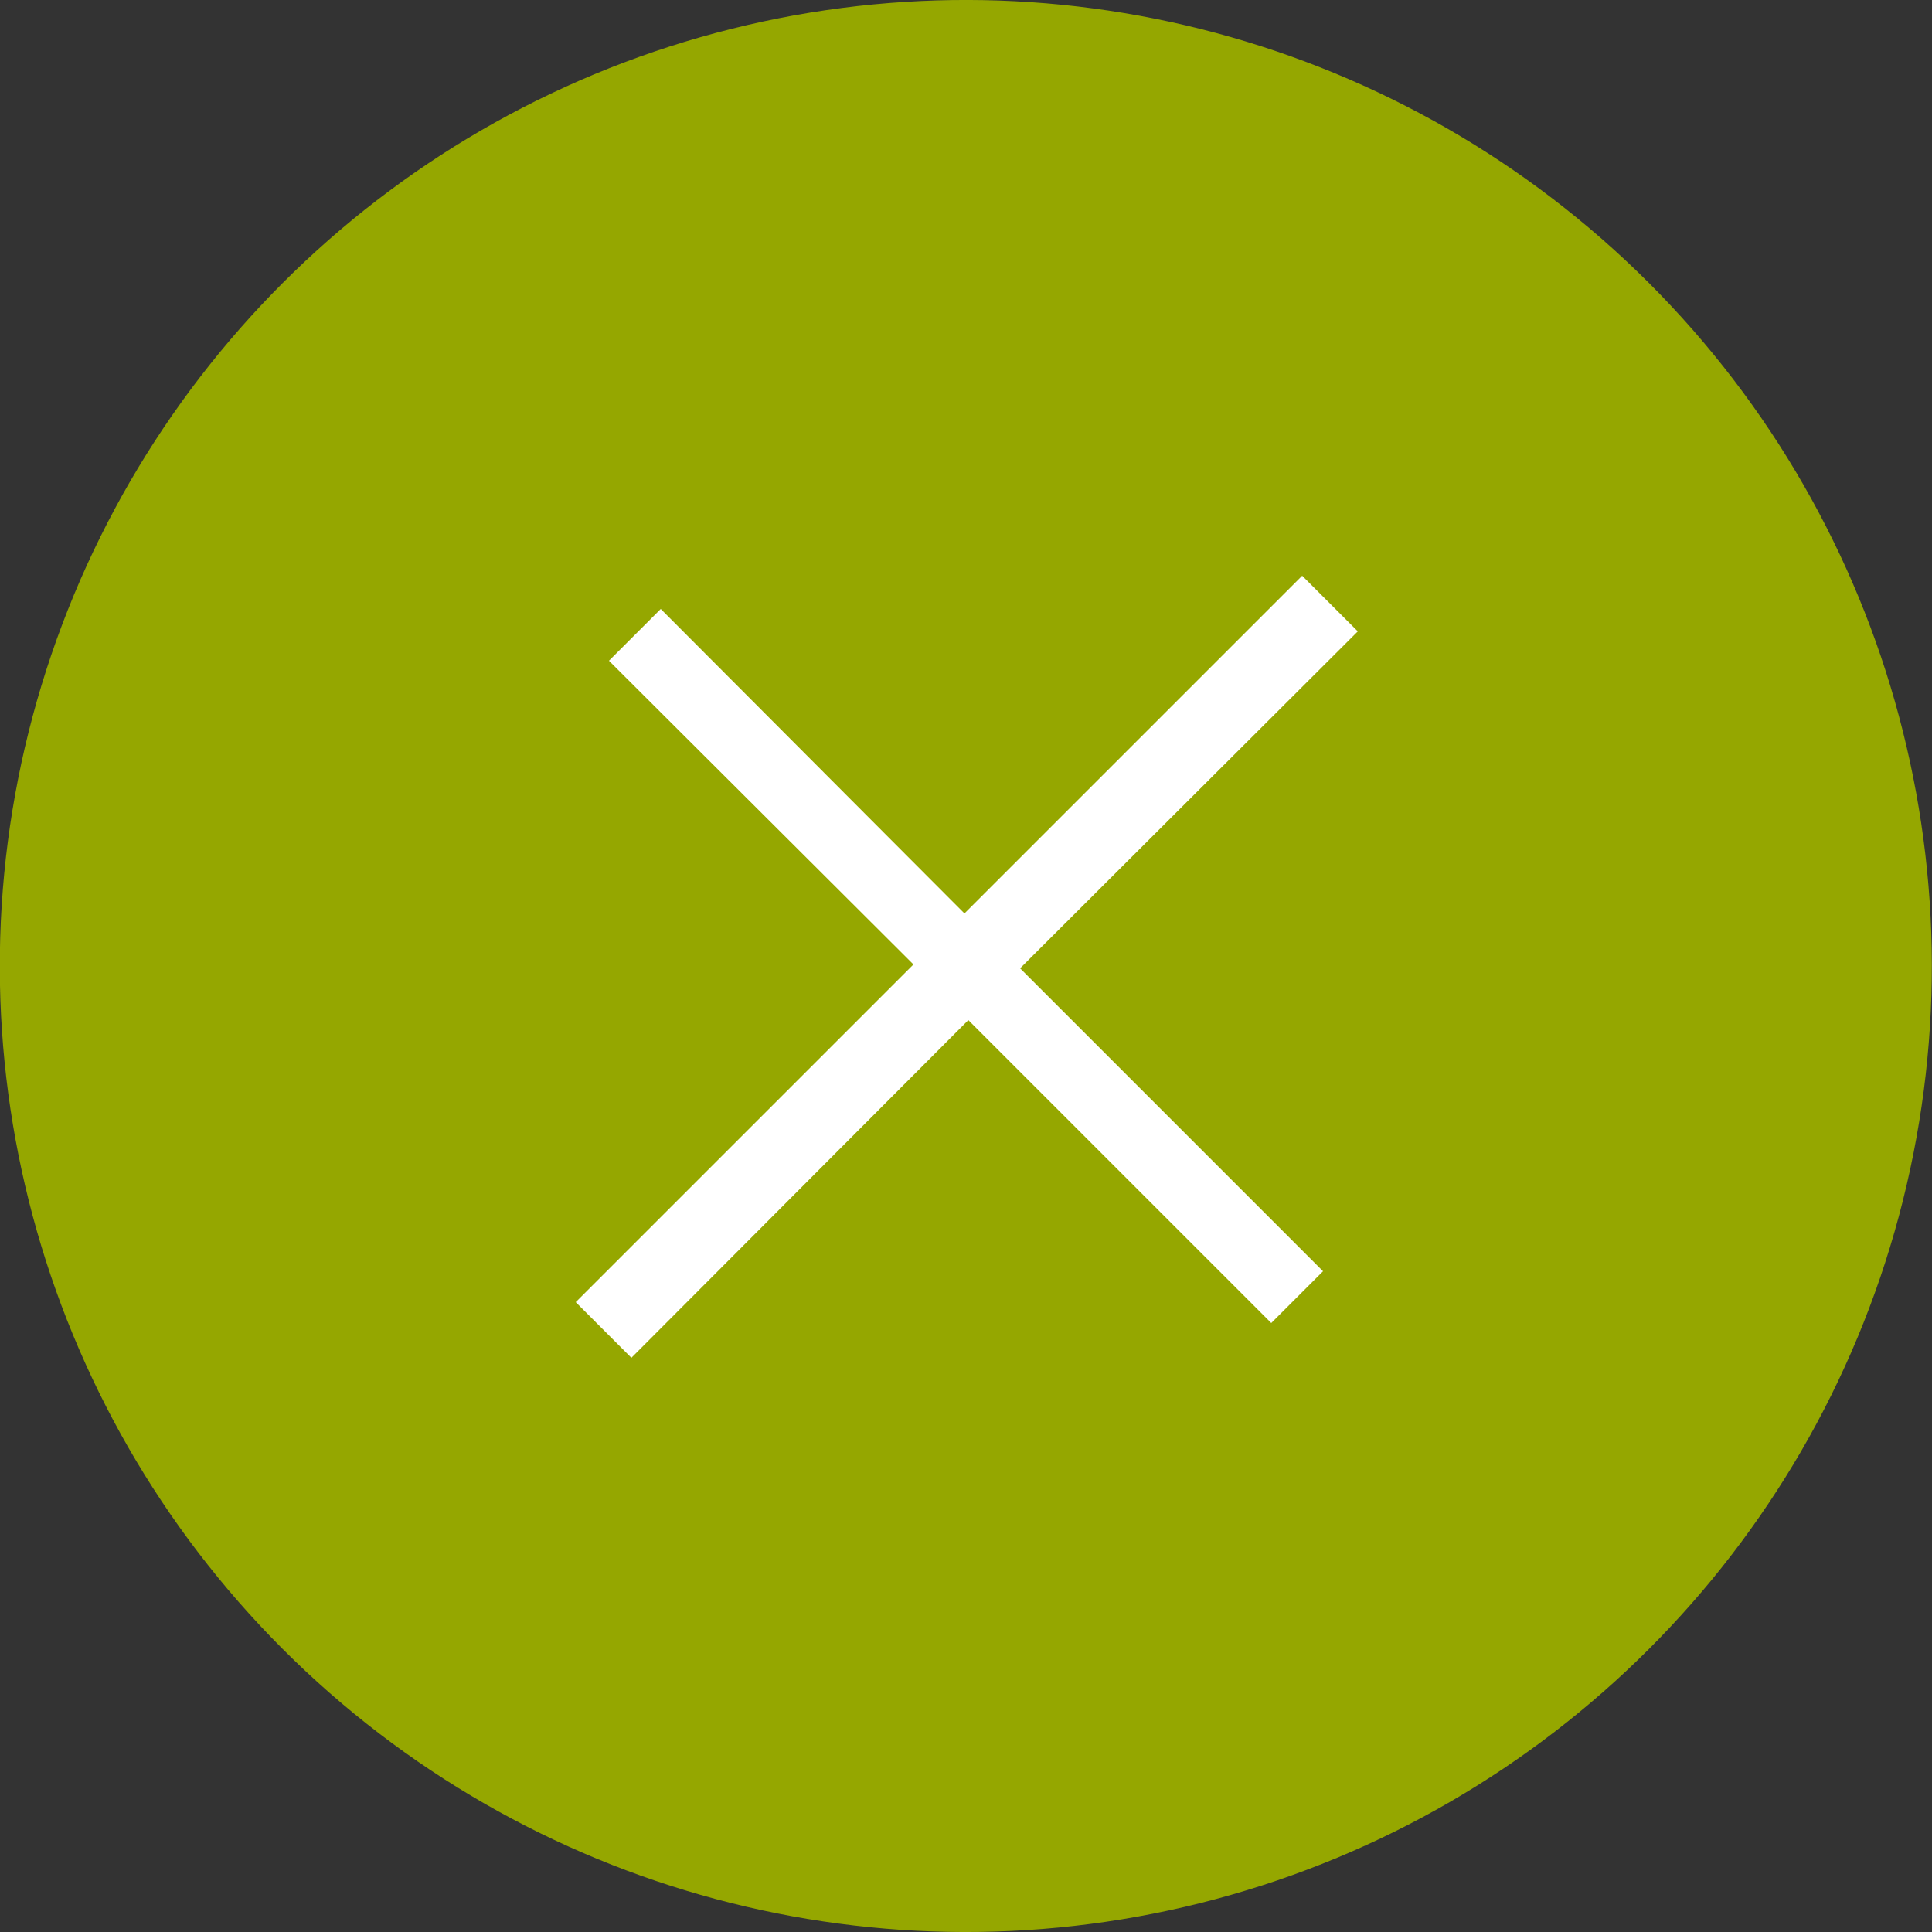 <svg xmlns="http://www.w3.org/2000/svg" width="25" height="25" viewBox="0 0 25 25">
  <rect x="0" y="0" width="25" height="25" fill="#333333" stroke="none"/>
  <defs>
    <style>
      .cls-1 {
        fill: #95a700;
      }

      .cls-2 {
        fill: #fff;
      }
    </style>
  </defs>
  <title>button-cross</title>
  <g id="Слой_2" data-name="Слой 2">
    <g id="Layer_1" data-name="Layer 1">
      <g>
        <circle class="cls-1" cx="12.5" cy="12.5" r="12.5" transform="translate(-5.18 12.5) rotate(-45)"/>
        <path class="cls-2" d="M7.88,8.55l.67-.67,3.93,3.94,4.37-4.37.72.72L13.2,12.53l3.92,3.92-.67.67L12.53,13.2,8.17,17.57l-.72-.72,4.37-4.37Z"/>
      </g>
    </g>
  </g>
</svg>
